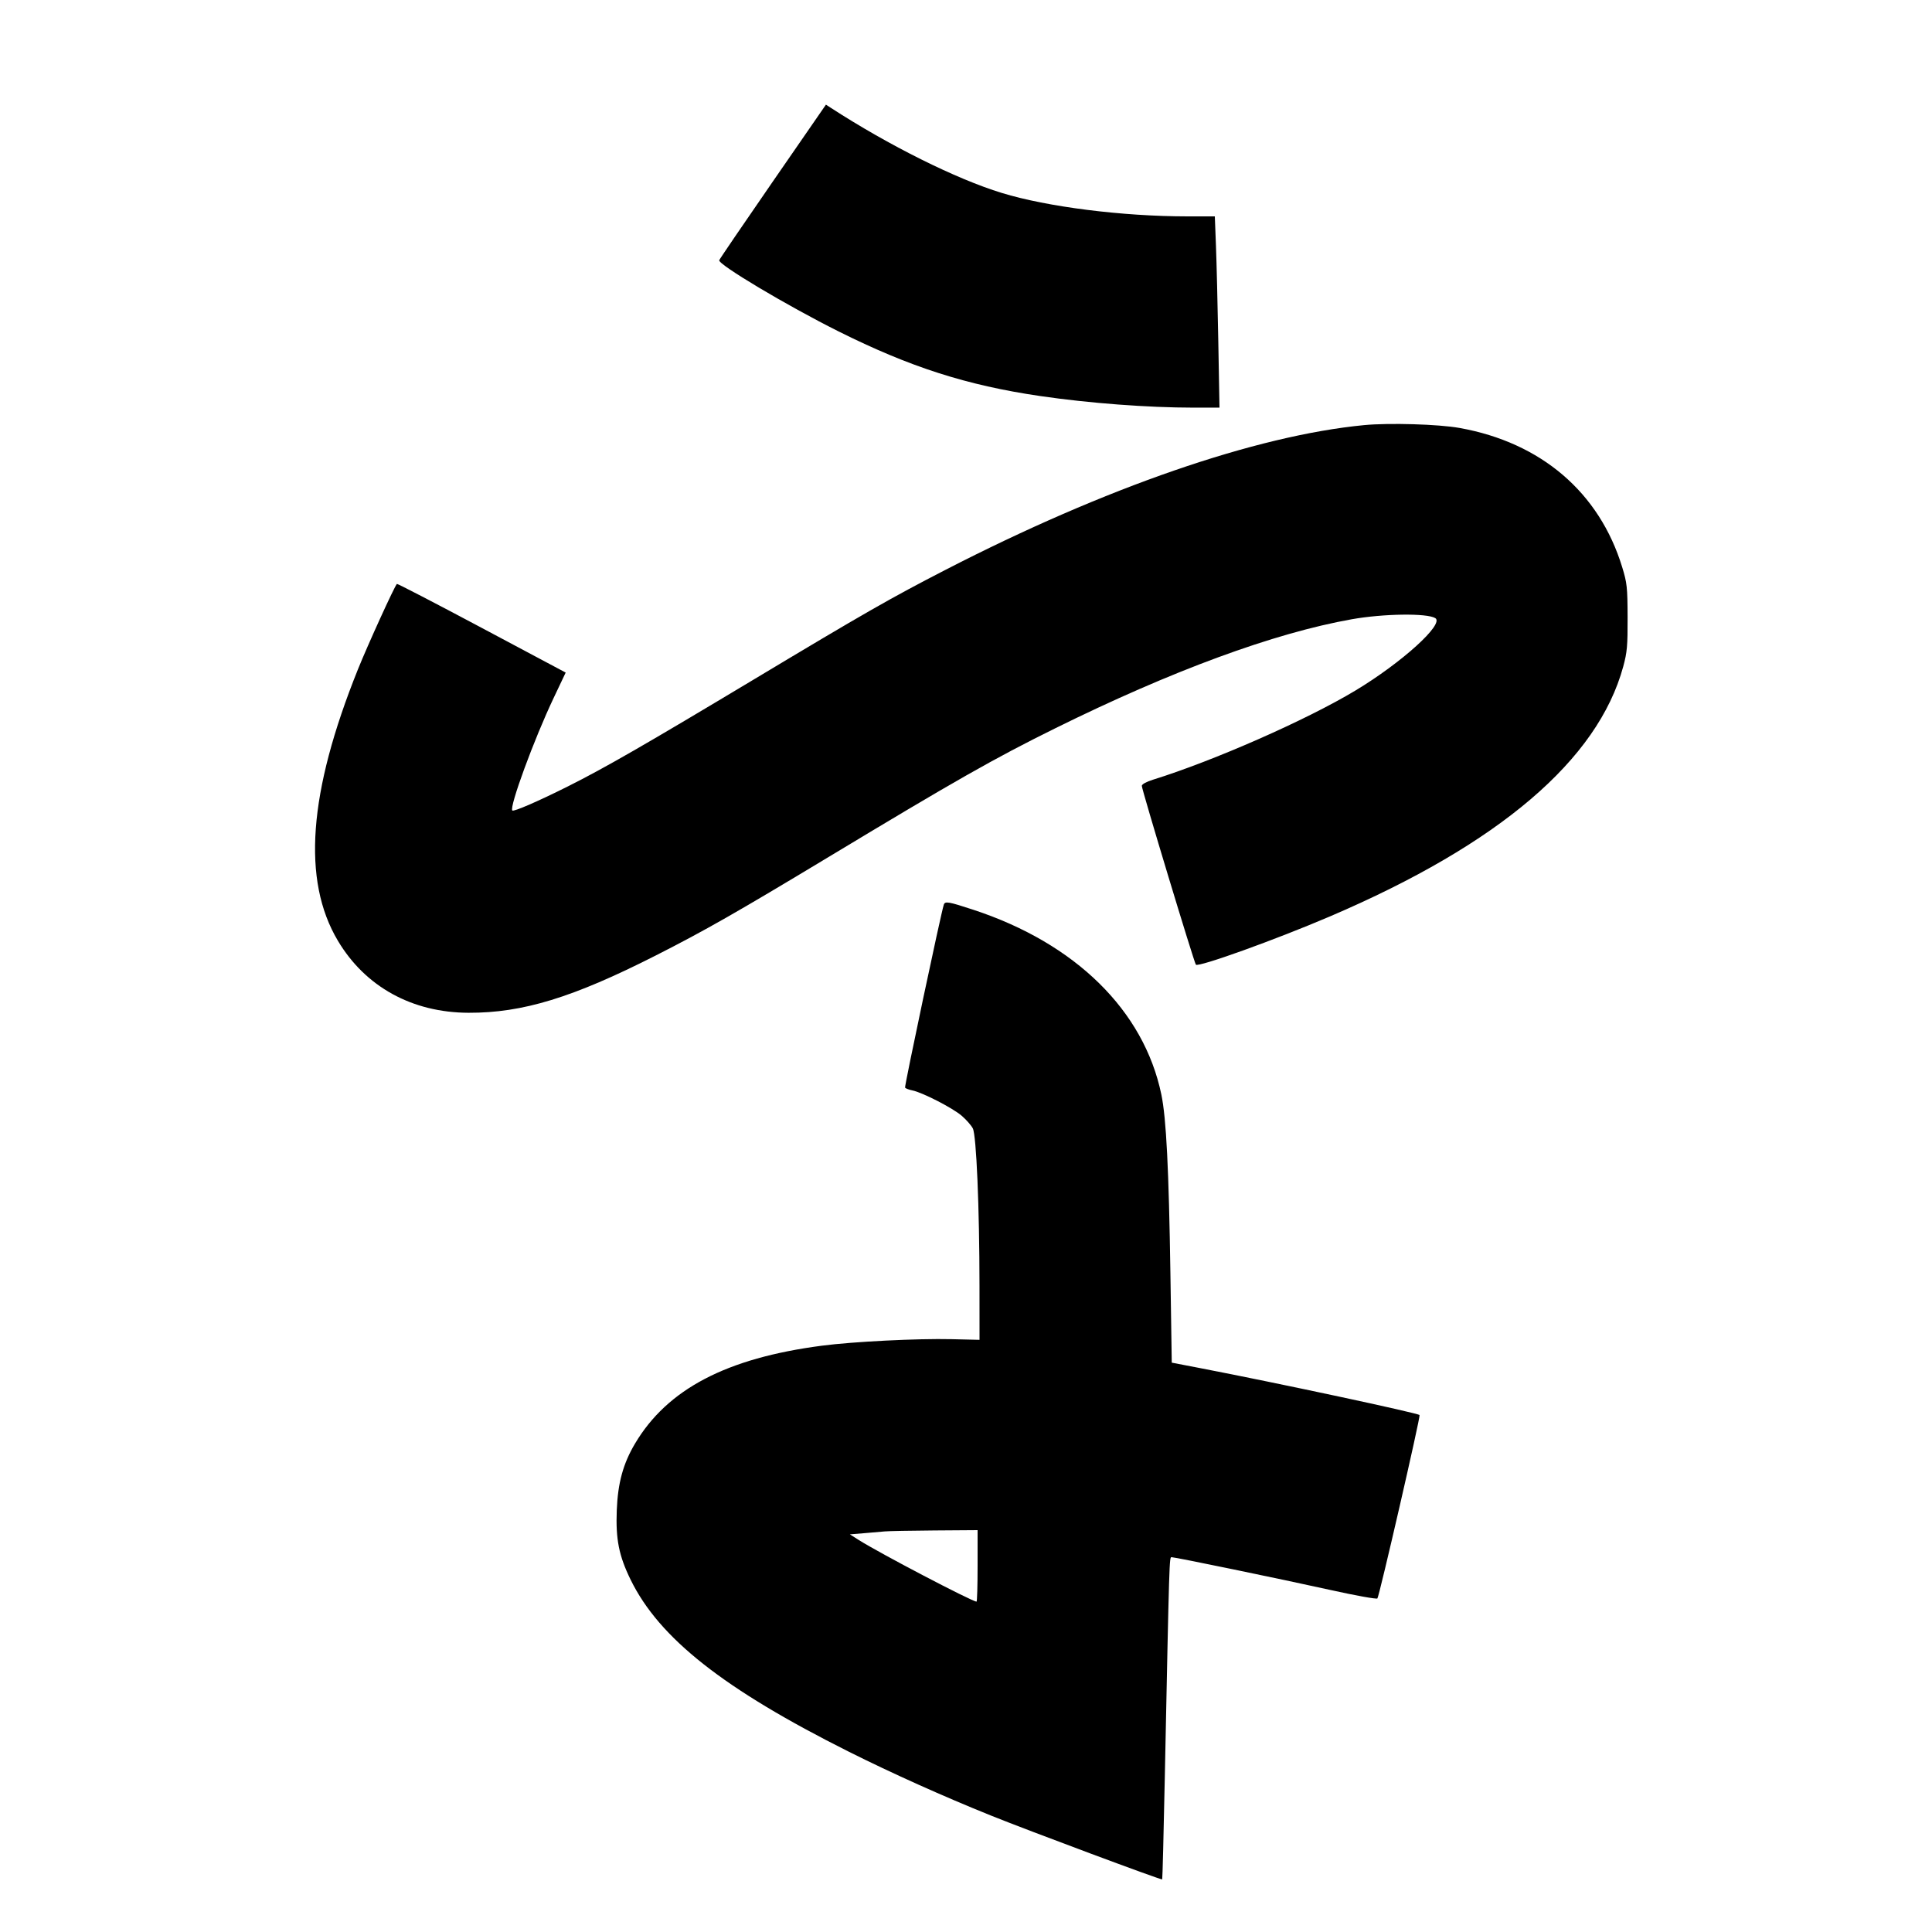 <svg xmlns="http://www.w3.org/2000/svg" width="1000" height="1000" viewBox="0 0 1000 1000" version="1.1">
	<path d="M 400.069 93.877 C 384.982 115.717, 372.472 134.083, 372.270 134.690 C 371.552 136.843, 407.218 158.125, 433.894 171.461 C 470.958 189.990, 500.382 199.430, 538.412 204.992 C 563.756 208.698, 594.041 210.987, 617.854 210.995 L 631.208 211 630.589 176.750 C 630.249 157.912, 629.705 135.637, 629.380 127.250 L 628.789 112 614.645 111.998 C 580.915 111.992, 542.147 107.098, 518.500 99.861 C 494.899 92.638, 460.113 75.316, 430 55.790 L 427.500 54.169 400.069 93.877 M 706.072 220.042 C 650.028 225.436, 572.080 252.375, 489.500 294.889 C 461.148 309.485, 447.528 317.272, 390.500 351.495 C 333.825 385.506, 313.143 397.404, 294 407.007 C 278.778 414.644, 265.900 420.233, 265.181 419.514 C 263.495 417.828, 276.366 382.750, 286.539 361.312 L 292.797 348.123 249.320 324.973 C 225.408 312.240, 205.661 302.006, 205.436 302.230 C 204.169 303.498, 190.389 333.714, 185.248 346.500 C 159.615 410.247, 156.261 455.575, 174.861 486.883 C 189.024 510.723, 213.287 524.112, 242.500 524.210 C 270.550 524.303, 296.453 516.374, 339.500 494.519 C 364.899 481.624, 381.164 472.353, 429 443.504 C 494.616 403.932, 514.623 392.569, 546 377.058 C 606.517 347.142, 659.402 327.684, 699.642 320.530 C 716.077 317.609, 738.632 317.301, 742.903 319.940 C 747.719 322.916, 725.576 342.982, 701.500 357.458 C 676.178 372.683, 628.212 393.802, 596.750 403.579 C 593.370 404.629, 591 405.937, 591 406.753 C 591 408.730, 618.093 498.331, 618.988 499.314 C 620.301 500.758, 660.271 486.368, 688.500 474.288 C 775.981 436.853, 827.026 393.345, 840.186 345 C 842.197 337.614, 842.492 334.271, 842.441 319.500 C 842.386 303.883, 842.157 301.768, 839.625 293.500 C 827.782 254.831, 797.682 229.075, 755.500 221.515 C 744.603 219.562, 718.987 218.799, 706.072 220.042 M 488.514 468.250 C 487.076 472.495, 468.063 562.293, 468.465 562.943 C 468.736 563.382, 470.430 564.036, 472.229 564.395 C 477.417 565.430, 493.090 573.481, 497.776 577.517 C 500.128 579.543, 502.716 582.484, 503.527 584.053 C 505.375 587.625, 506.960 624.971, 506.984 665.500 L 507.001 693.500 492.570 693.158 C 474.969 692.740, 441.587 694.414, 425.426 696.525 C 376.015 702.978, 345.422 719.005, 328.685 747.205 C 322.532 757.571, 319.793 767.568, 319.241 781.670 C 318.649 796.766, 320.343 805.260, 326.421 817.681 C 341.234 847.953, 374.617 874.260, 439.386 906.700 C 461.583 917.817, 488.199 929.770, 513 939.758 C 532.631 947.665, 601.129 973.206, 601.553 972.777 C 601.703 972.625, 602.310 948.875, 602.900 920 C 605.253 804.928, 605.220 806, 606.427 806 C 608.310 806, 663.560 817.408, 688.850 823.019 C 701.693 825.868, 712.532 827.817, 712.938 827.350 C 713.934 826.201, 735.359 733.025, 734.764 732.430 C 733.673 731.339, 661.791 715.959, 621.500 708.196 L 606.500 705.305 605.806 659.403 C 604.982 604.958, 603.658 578.758, 601.110 566.500 C 592.074 523.034, 556.671 488.255, 503.779 470.887 C 490.920 466.665, 489.154 466.360, 488.514 468.250 M 458 792.654 C 456.075 792.838, 451.213 793.257, 447.197 793.584 L 439.893 794.181 444.482 797.091 C 455.182 803.876, 503.192 829, 505.459 829 C 505.756 829, 506 820.675, 506 810.500 L 506 792 483.750 792.160 C 471.512 792.248, 459.925 792.470, 458 792.654 " stroke="none" fill="black" fill-rule="evenodd"/>
</svg>
